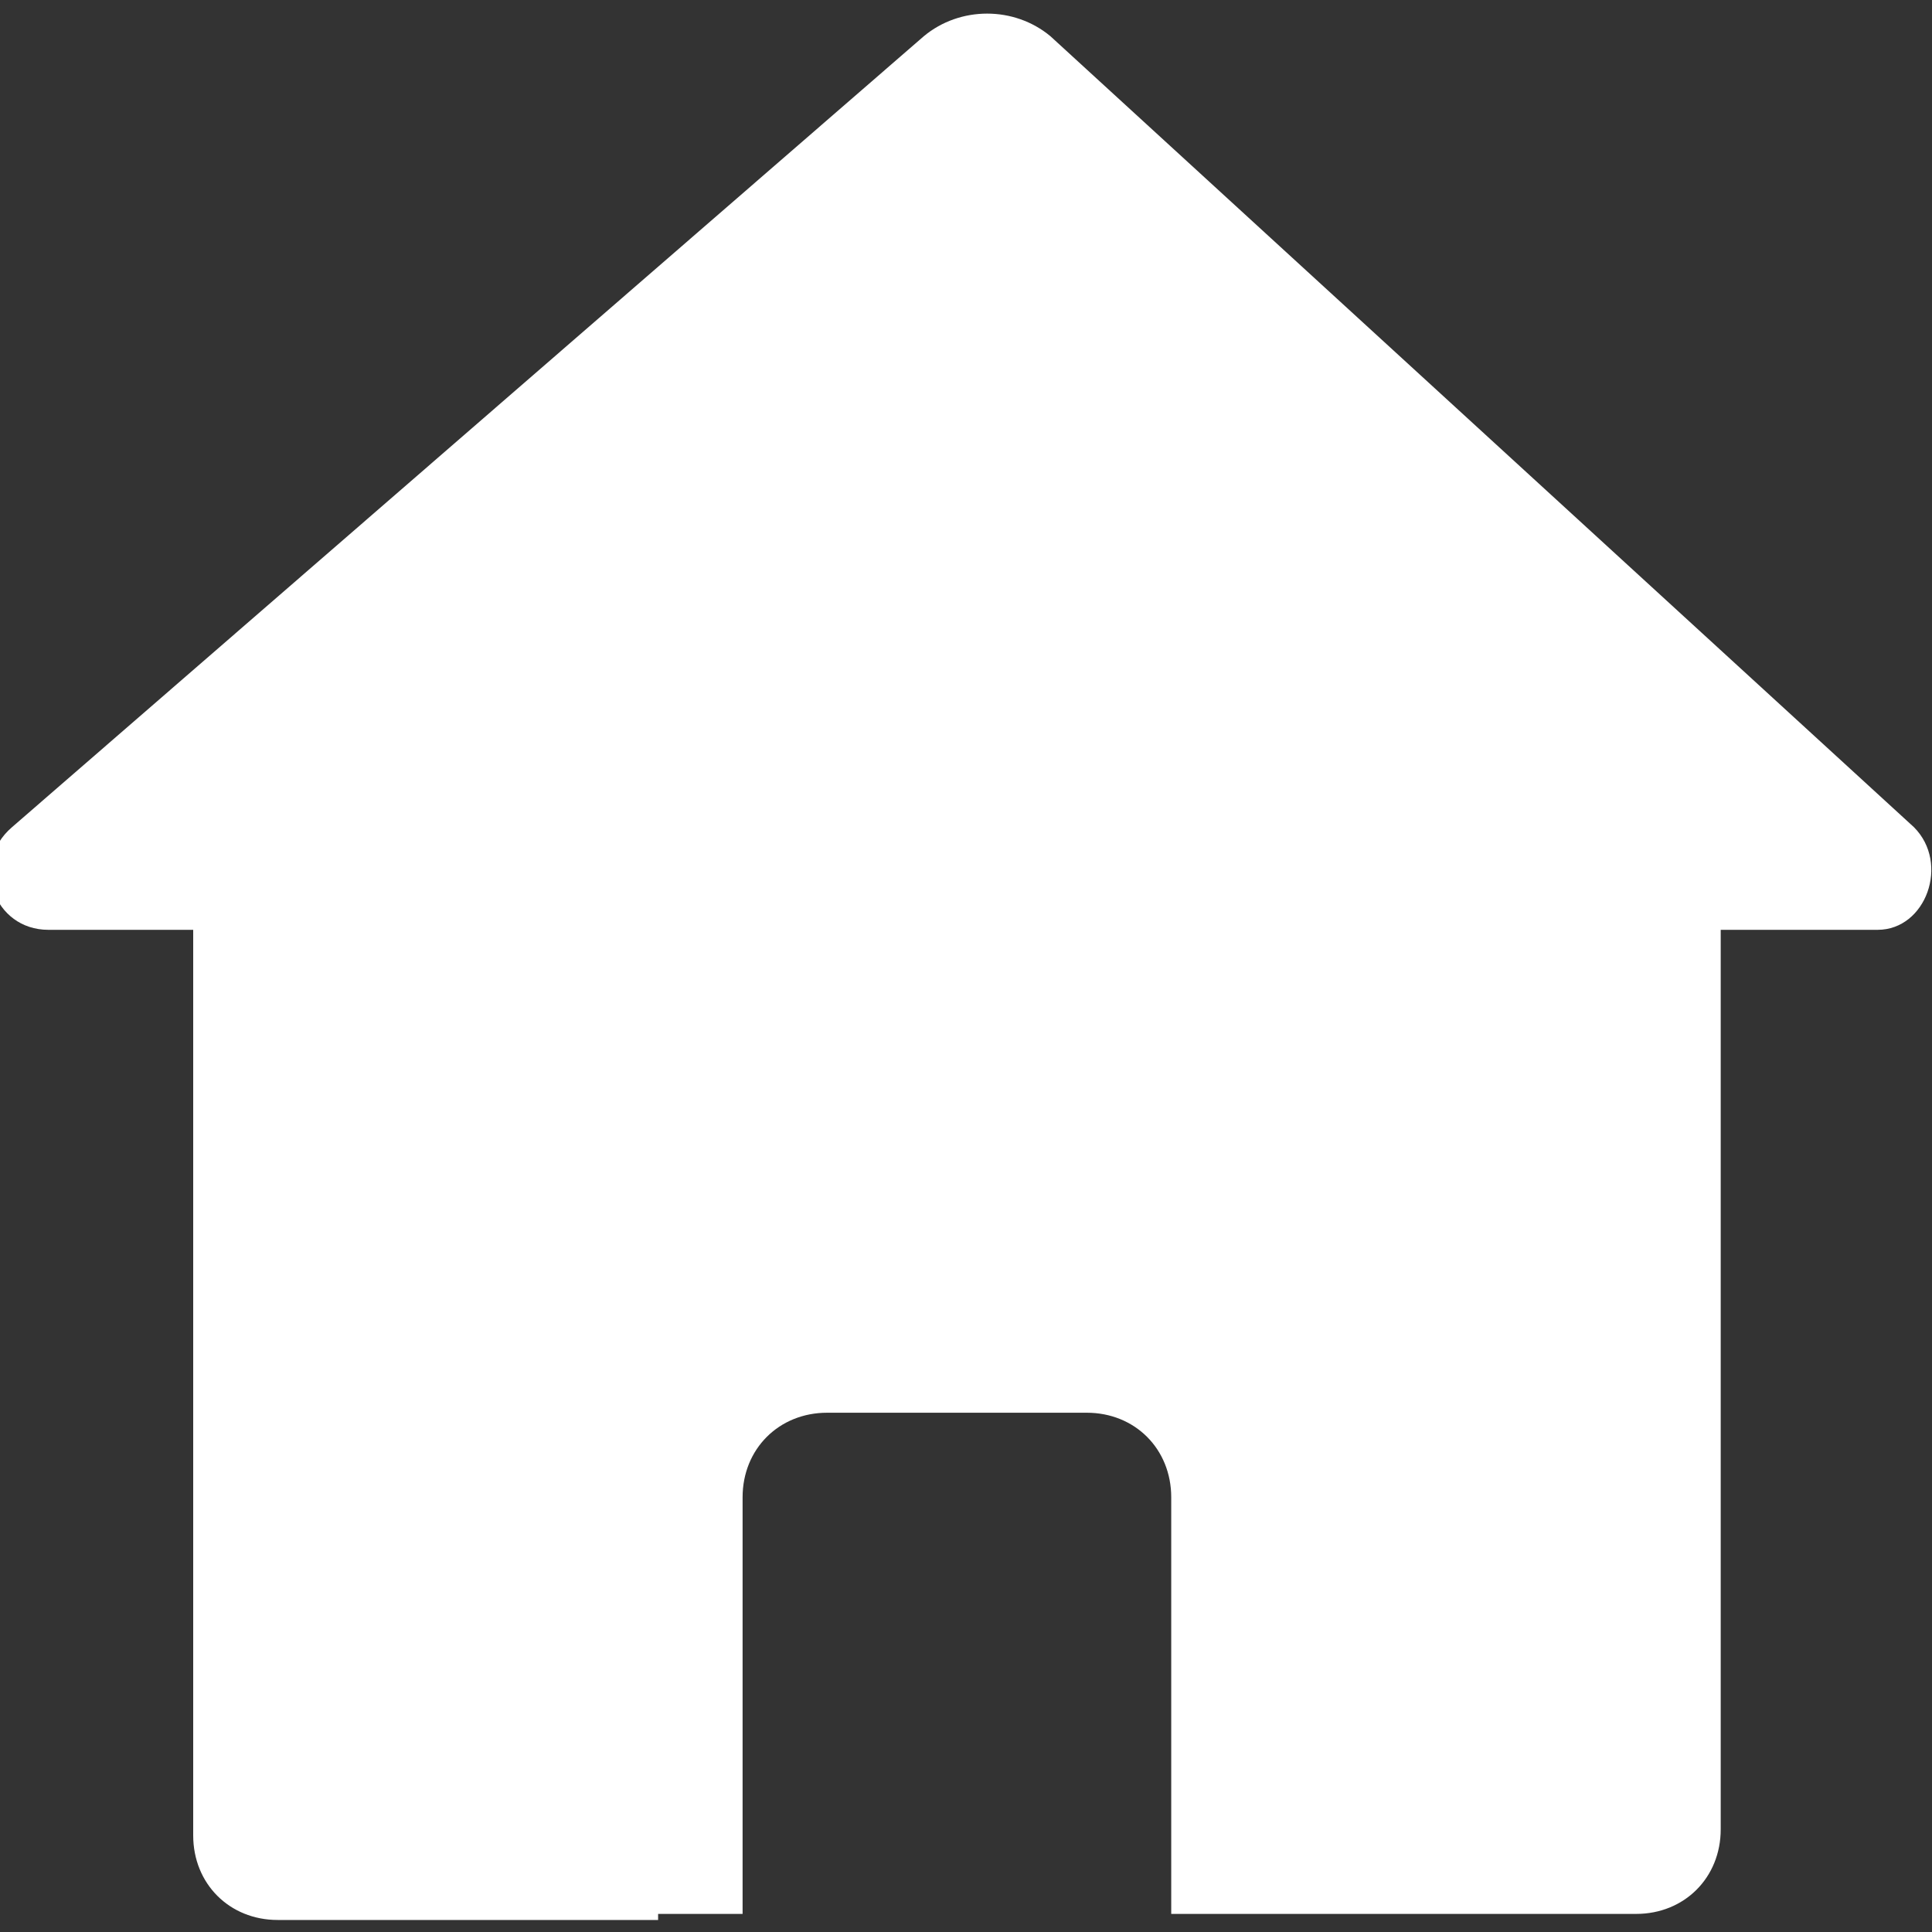 <svg width="22" height="22" viewBox="0 0 22 22" fill="none" xmlns="http://www.w3.org/2000/svg">
<rect x="0" y="0" width="22" height="22" fill="#333333" stroke="none"/>
<g clip-path="url(#clip0)">
<path d="M0.55 10.588C-0.069 10.588 -0.344 9.831 0.137 9.419L10.519 0.413C10.931 0.069 11.55 0.069 11.962 0.413L21.794 9.419C22.206 9.831 21.931 10.588 21.381 10.588H0.55V10.588Z" fill="white"/>
<path d="M7.494 21.863H3.162C2.612 21.863 2.2 21.45 2.2 20.9V9.9V8.662L19.594 7.562V20.831C19.594 21.381 19.181 21.794 18.631 21.794H13.337V17.05C13.337 16.5 12.925 16.087 12.375 16.087H9.419C8.869 16.087 8.456 16.5 8.456 17.05V21.794H7.494V21.863Z" fill="white"/>
</g>
<defs>
<clipPath id="clip0">
<rect width="22" height="22" fill="white"/>
</clipPath>
</defs>
</svg>
